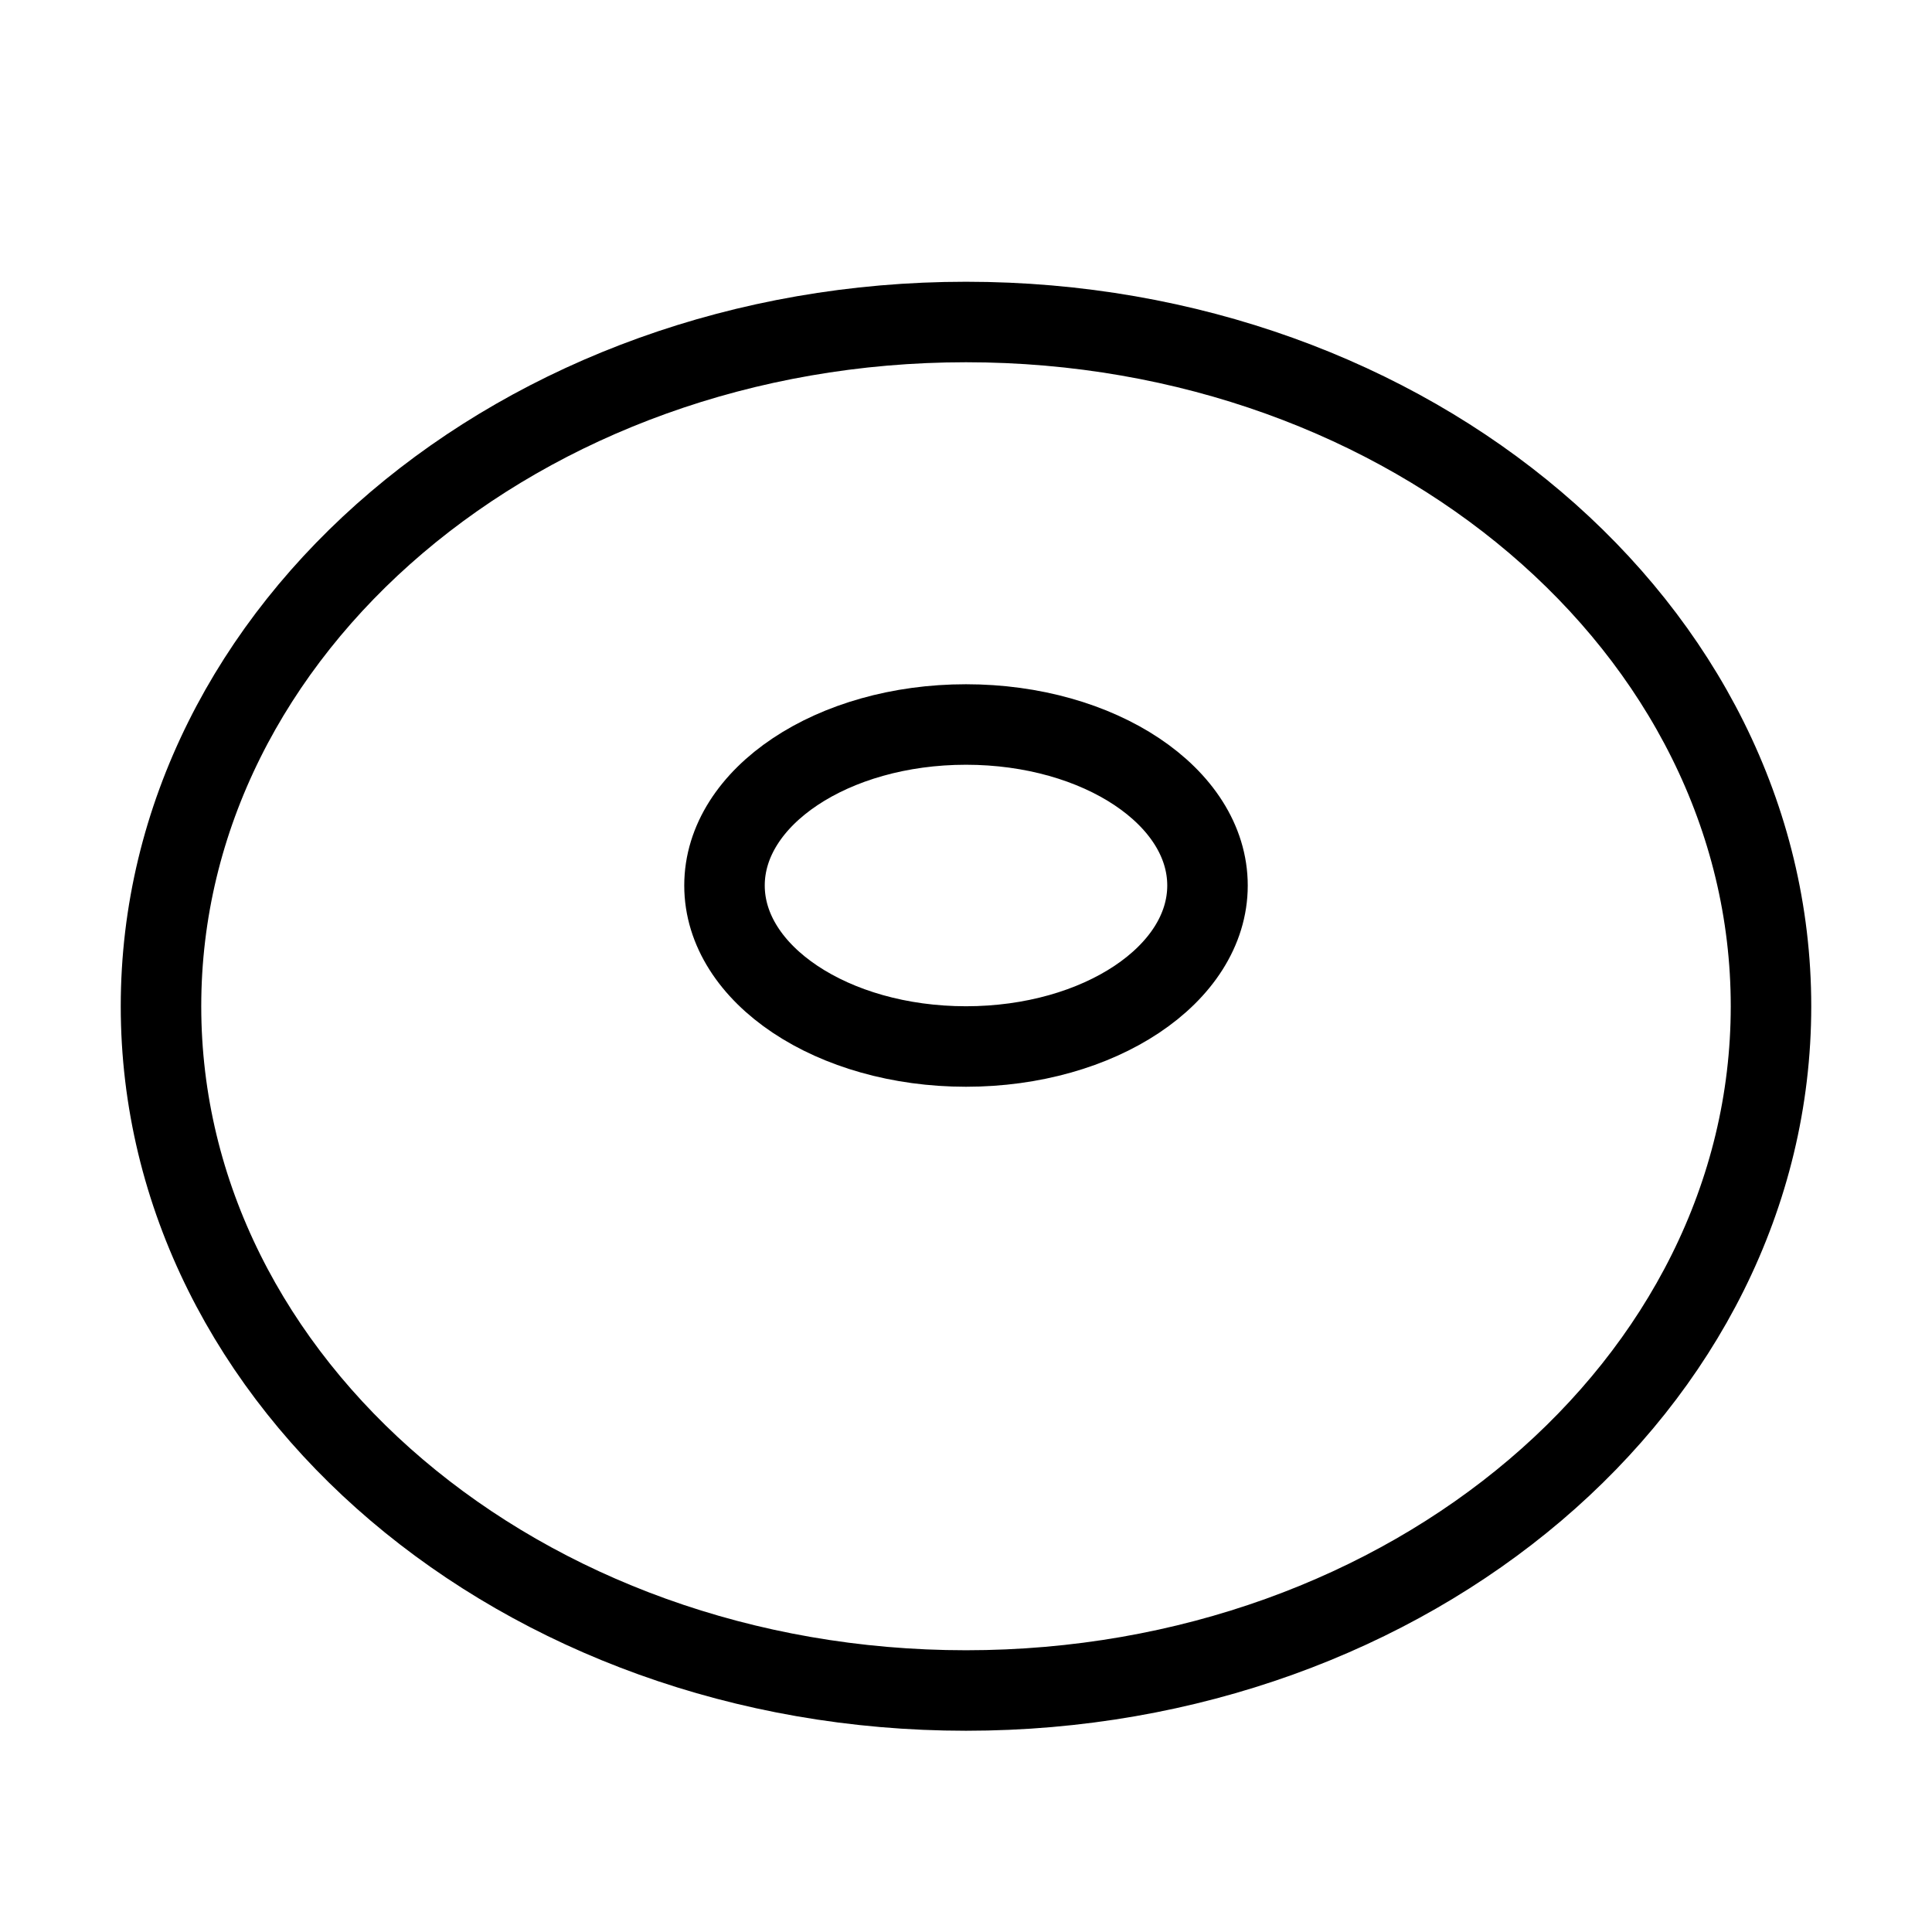 <svg width="24" height="24" viewBox="0 0 24 24" fill="none" xmlns="http://www.w3.org/2000/svg"><path d="M12 13C13.657 13 15 12.105 15 11C15 9.895 13.657 9 12 9C10.343 9 9 9.895 9 11C9 12.105 10.343 13 12 13Z" stroke="currentColor" stroke-linecap="round" stroke-linejoin="round"/><path d="M12 21C17.523 21 22 17.194 22 12.5C22 7.806 17.523 4 12 4C6.477 4 2 7.806 2 12.5C2 17.194 6.477 21 12 21Z" stroke="currentColor" stroke-linecap="round" stroke-linejoin="round"/></svg>